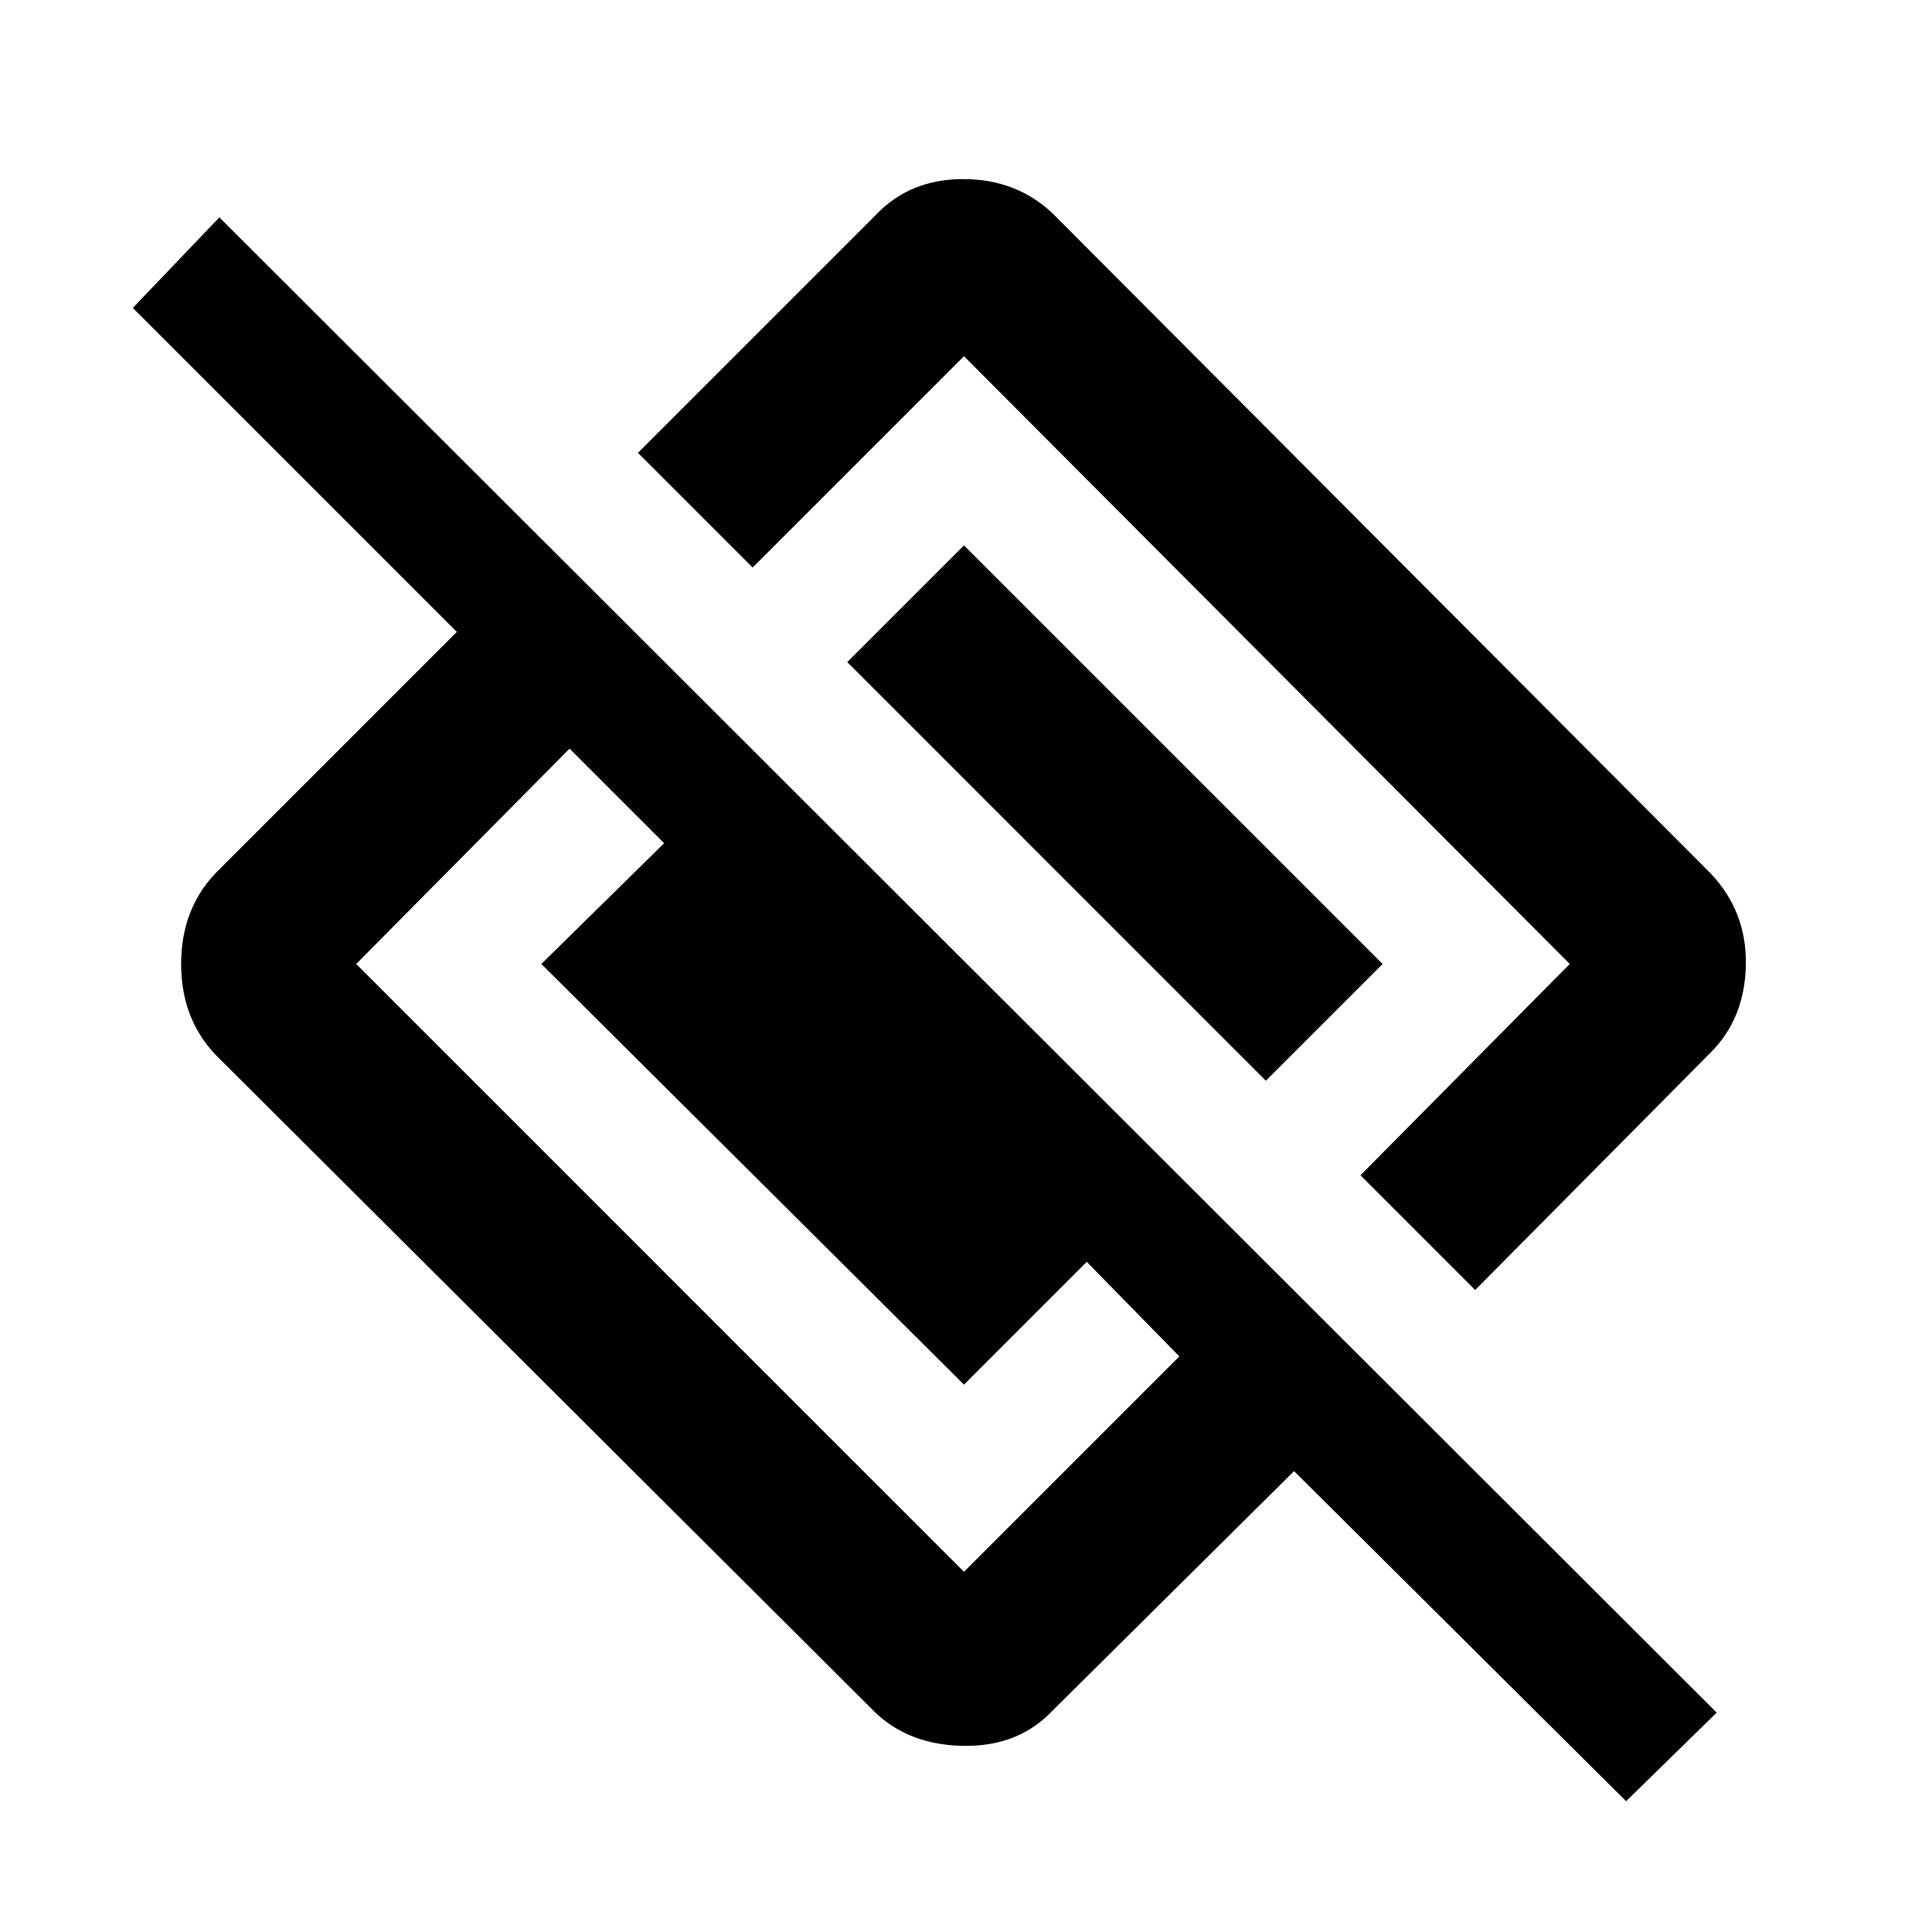 <svg xmlns="http://www.w3.org/2000/svg" height="40" width="40"><path d="M30.542 26.708 28.167 24.333 32.5 19.958Q32.5 19.958 32.5 19.958Q32.5 19.958 32.5 19.958L19.958 7.375Q19.958 7.375 19.958 7.375Q19.958 7.375 19.958 7.375L15.583 11.75L13.208 9.375L18.125 4.458Q18.833 3.708 19.938 3.708Q21.042 3.708 21.792 4.417L35.417 18.083Q36.167 18.875 36.146 19.979Q36.125 21.083 35.417 21.792ZM33.667 37.292 26.792 30.458 21.792 35.417Q21.083 36.167 19.938 36.146Q18.792 36.125 18.083 35.417L4.458 21.833Q3.75 21.083 3.75 19.958Q3.75 18.833 4.458 18.083L9.458 13.083L2.75 6.375L4.542 4.5L35.542 35.458ZM7.375 19.958 19.958 32.542Q19.958 32.542 19.958 32.542Q19.958 32.542 19.958 32.542L24.417 28.083L22.5 26.125L19.958 28.667L11.208 19.958L13.75 17.458L11.792 15.5L7.375 19.958Q7.375 19.958 7.375 19.958Q7.375 19.958 7.375 19.958ZM26.208 22.375 17.542 13.708 19.958 11.292 28.625 19.958Z"/></svg>